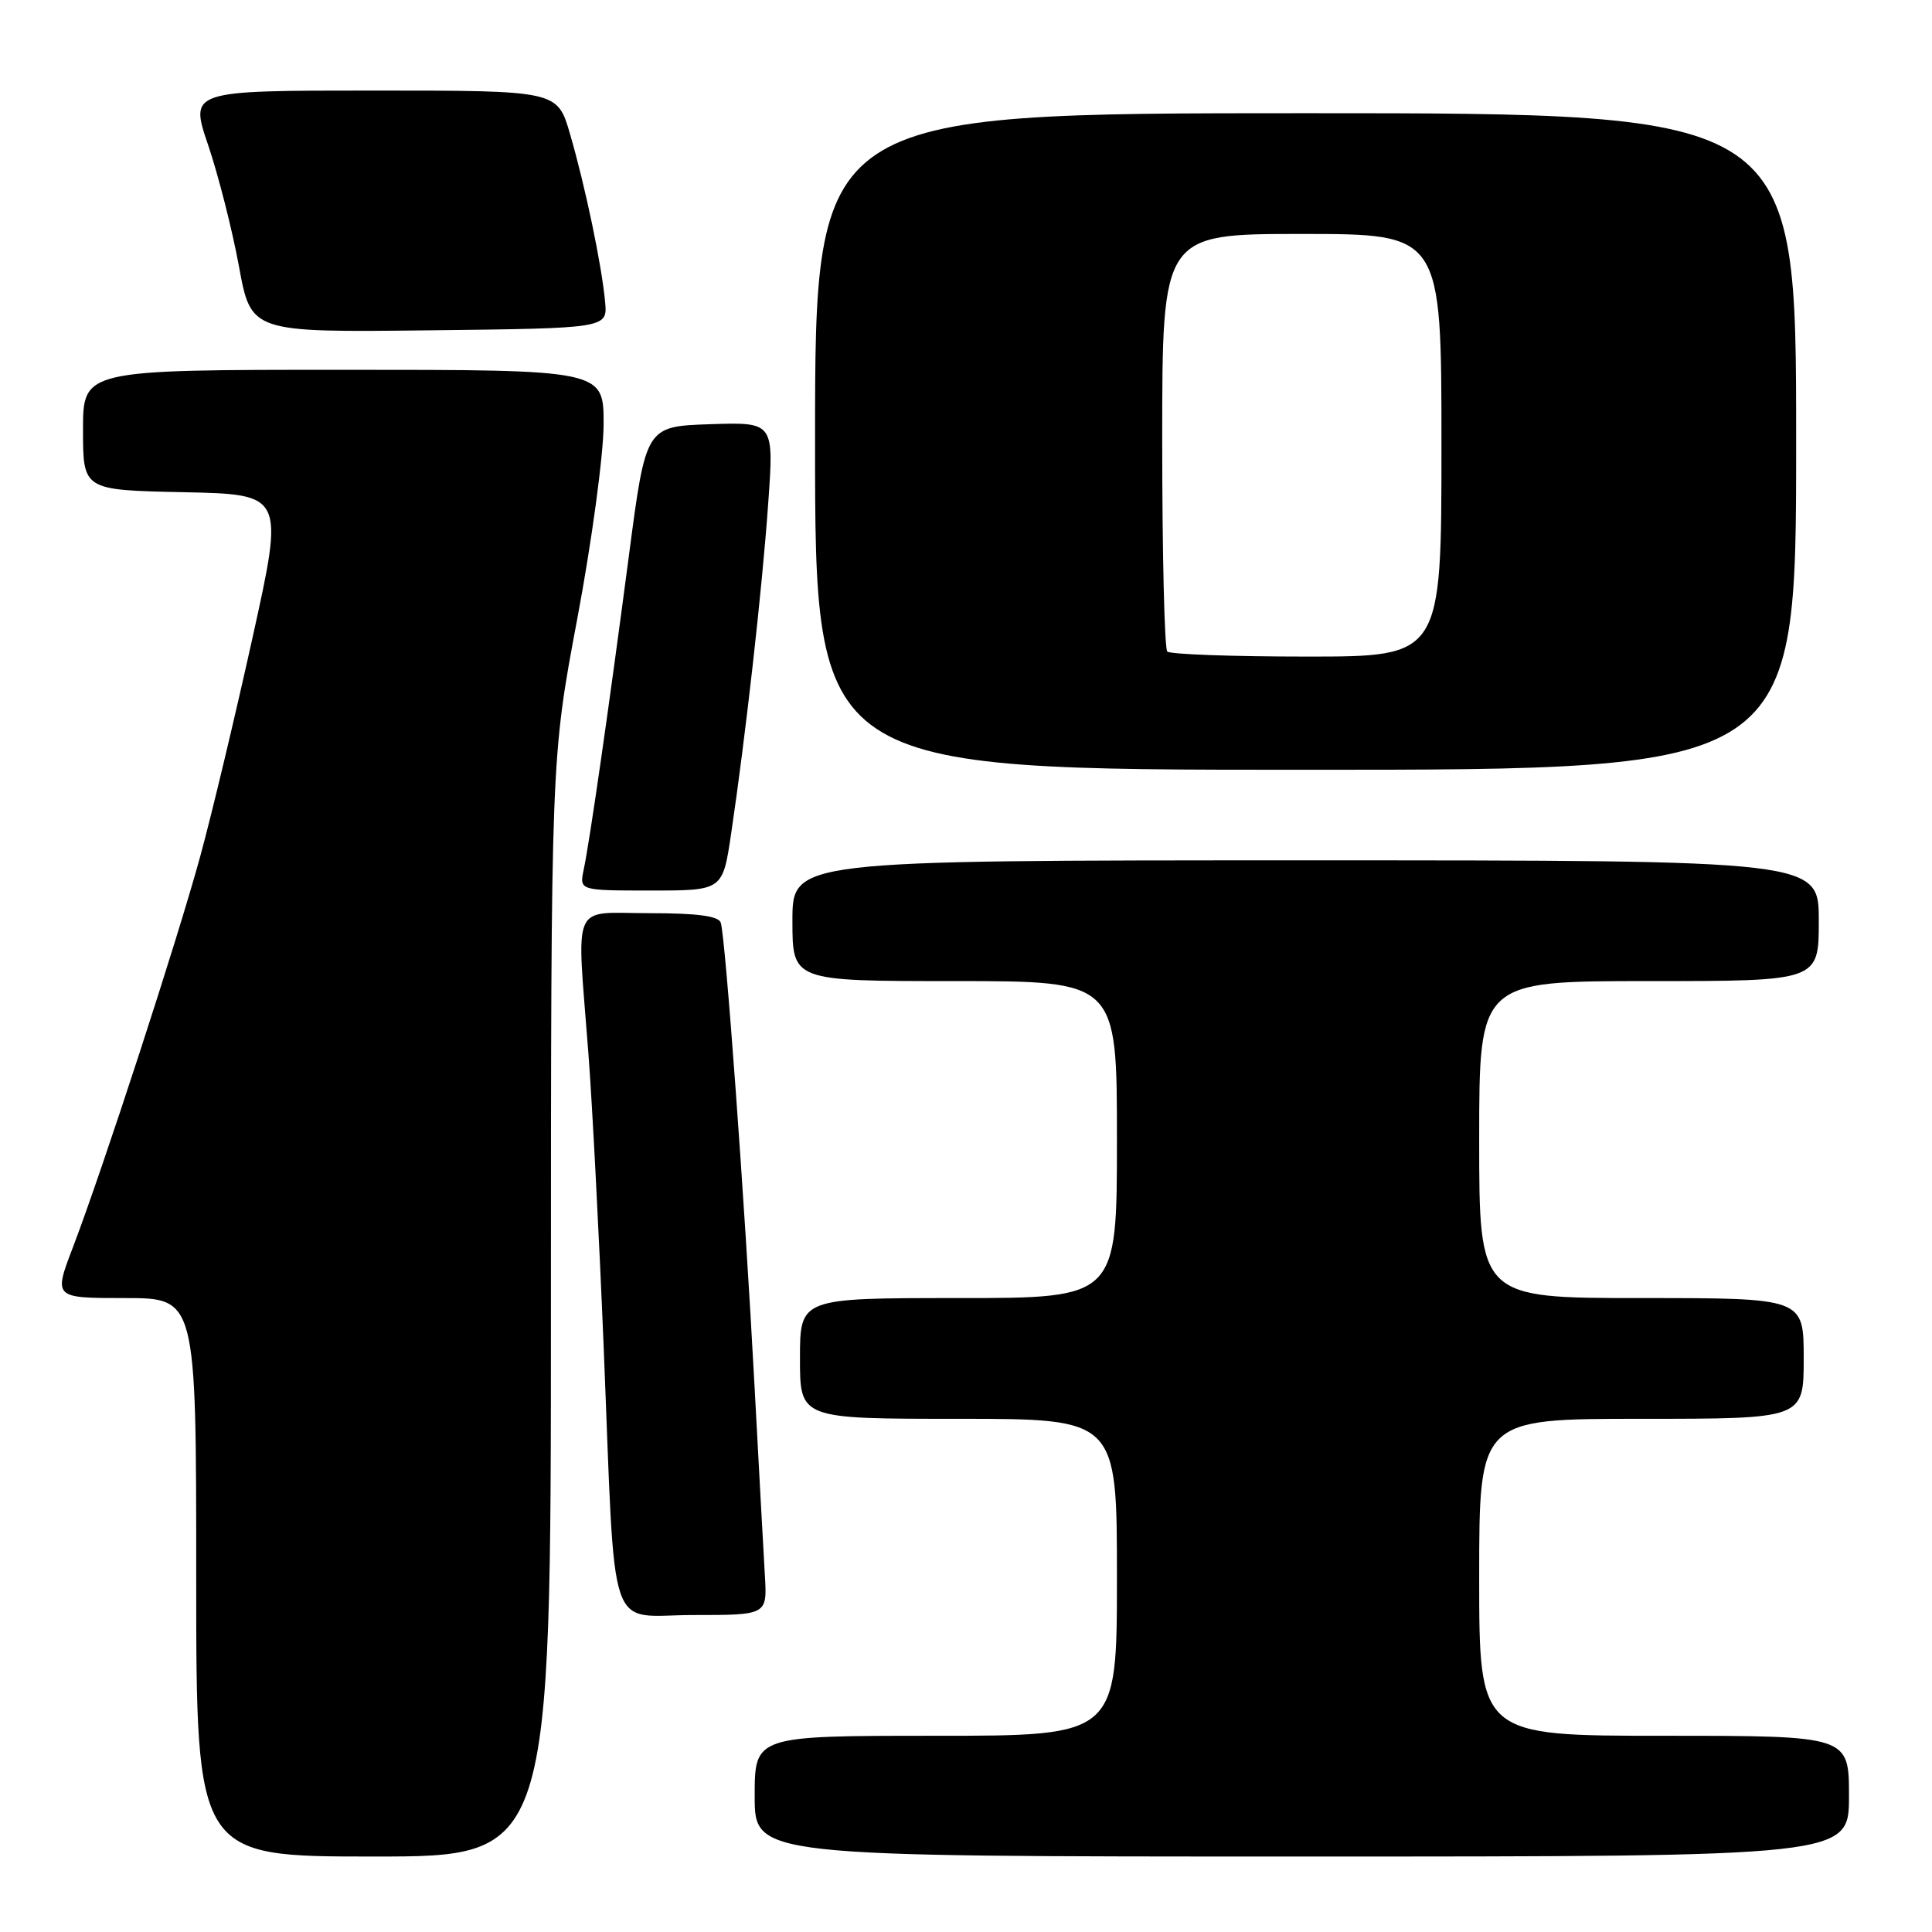<?xml version="1.0" encoding="UTF-8" standalone="no"?>
<!DOCTYPE svg PUBLIC "-//W3C//DTD SVG 1.1//EN" "http://www.w3.org/Graphics/SVG/1.1/DTD/svg11.dtd" >
<svg xmlns="http://www.w3.org/2000/svg" xmlns:xlink="http://www.w3.org/1999/xlink" version="1.1" viewBox="0 0 256 256">
 <g >
 <path fill="currentColor"
d=" M 73.00 173.25 C 73.01 100.50 73.01 100.50 76.49 82.00 C 78.41 71.80 79.97 60.25 79.98 56.25 C 80.00 49.00 80.00 49.00 45.50 49.00 C 11.00 49.00 11.00 49.00 11.00 56.97 C 11.00 64.94 11.00 64.94 24.33 65.22 C 37.66 65.50 37.66 65.50 33.46 84.50 C 31.15 94.95 28.04 107.97 26.54 113.44 C 23.53 124.48 13.66 154.79 9.67 165.25 C 7.09 172.00 7.09 172.00 16.54 172.00 C 26.00 172.00 26.00 172.00 26.00 209.00 C 26.00 246.00 26.00 246.00 49.50 246.00 C 73.00 246.00 73.00 246.00 73.00 173.25 Z  M 245.00 238.00 C 245.00 230.00 245.00 230.00 220.50 230.00 C 196.00 230.00 196.00 230.00 196.00 209.00 C 196.00 188.00 196.00 188.00 217.50 188.00 C 239.00 188.00 239.00 188.00 239.00 180.00 C 239.00 172.00 239.00 172.00 217.50 172.00 C 196.00 172.00 196.00 172.00 196.00 151.00 C 196.00 130.00 196.00 130.00 218.50 130.00 C 241.00 130.00 241.00 130.00 241.00 122.00 C 241.00 114.00 241.00 114.00 173.00 114.00 C 105.00 114.00 105.00 114.00 105.00 122.00 C 105.00 130.00 105.00 130.00 126.50 130.00 C 148.00 130.00 148.00 130.00 148.00 151.00 C 148.00 172.00 148.00 172.00 127.00 172.00 C 106.00 172.00 106.00 172.00 106.00 180.00 C 106.00 188.00 106.00 188.00 127.00 188.00 C 148.00 188.00 148.00 188.00 148.00 209.00 C 148.00 230.00 148.00 230.00 124.00 230.00 C 100.00 230.00 100.00 230.00 100.00 238.00 C 100.00 246.00 100.00 246.00 172.50 246.00 C 245.00 246.00 245.00 246.00 245.00 238.00 Z  M 101.35 208.75 C 101.18 205.86 100.56 194.50 99.97 183.50 C 98.68 159.18 96.11 123.96 95.50 122.25 C 95.20 121.37 92.35 121.00 86.03 121.00 C 75.55 121.00 76.40 119.05 77.96 139.50 C 78.47 146.10 79.38 163.65 79.99 178.50 C 81.60 217.91 80.29 214.00 91.89 214.00 C 101.66 214.00 101.66 214.00 101.35 208.75 Z  M 96.88 110.46 C 98.79 97.60 101.00 77.99 101.79 66.71 C 102.56 55.93 102.56 55.93 94.07 56.21 C 85.58 56.50 85.58 56.50 83.35 73.50 C 80.70 93.67 78.15 111.43 77.34 115.25 C 76.77 118.00 76.77 118.00 86.26 118.00 C 95.76 118.00 95.76 118.00 96.88 110.46 Z  M 238.00 58.50 C 238.00 15.00 238.00 15.00 173.00 15.00 C 108.00 15.00 108.00 15.00 108.00 58.50 C 108.00 102.00 108.00 102.00 173.00 102.00 C 238.00 102.00 238.00 102.00 238.00 58.50 Z  M 80.18 40.00 C 79.74 35.16 77.54 24.63 75.53 17.75 C 73.86 12.00 73.86 12.00 49.49 12.00 C 25.12 12.00 25.12 12.00 27.59 19.25 C 28.94 23.24 30.77 30.45 31.66 35.27 C 33.26 44.04 33.26 44.04 56.88 43.77 C 80.50 43.50 80.50 43.50 80.18 40.00 Z  M 154.67 86.33 C 154.30 85.97 154.00 73.37 154.00 58.33 C 154.00 31.00 154.00 31.00 172.50 31.00 C 191.00 31.00 191.00 31.00 191.00 59.00 C 191.00 87.00 191.00 87.00 173.17 87.00 C 163.36 87.00 155.03 86.70 154.67 86.33 Z "/>
</g>
</svg>